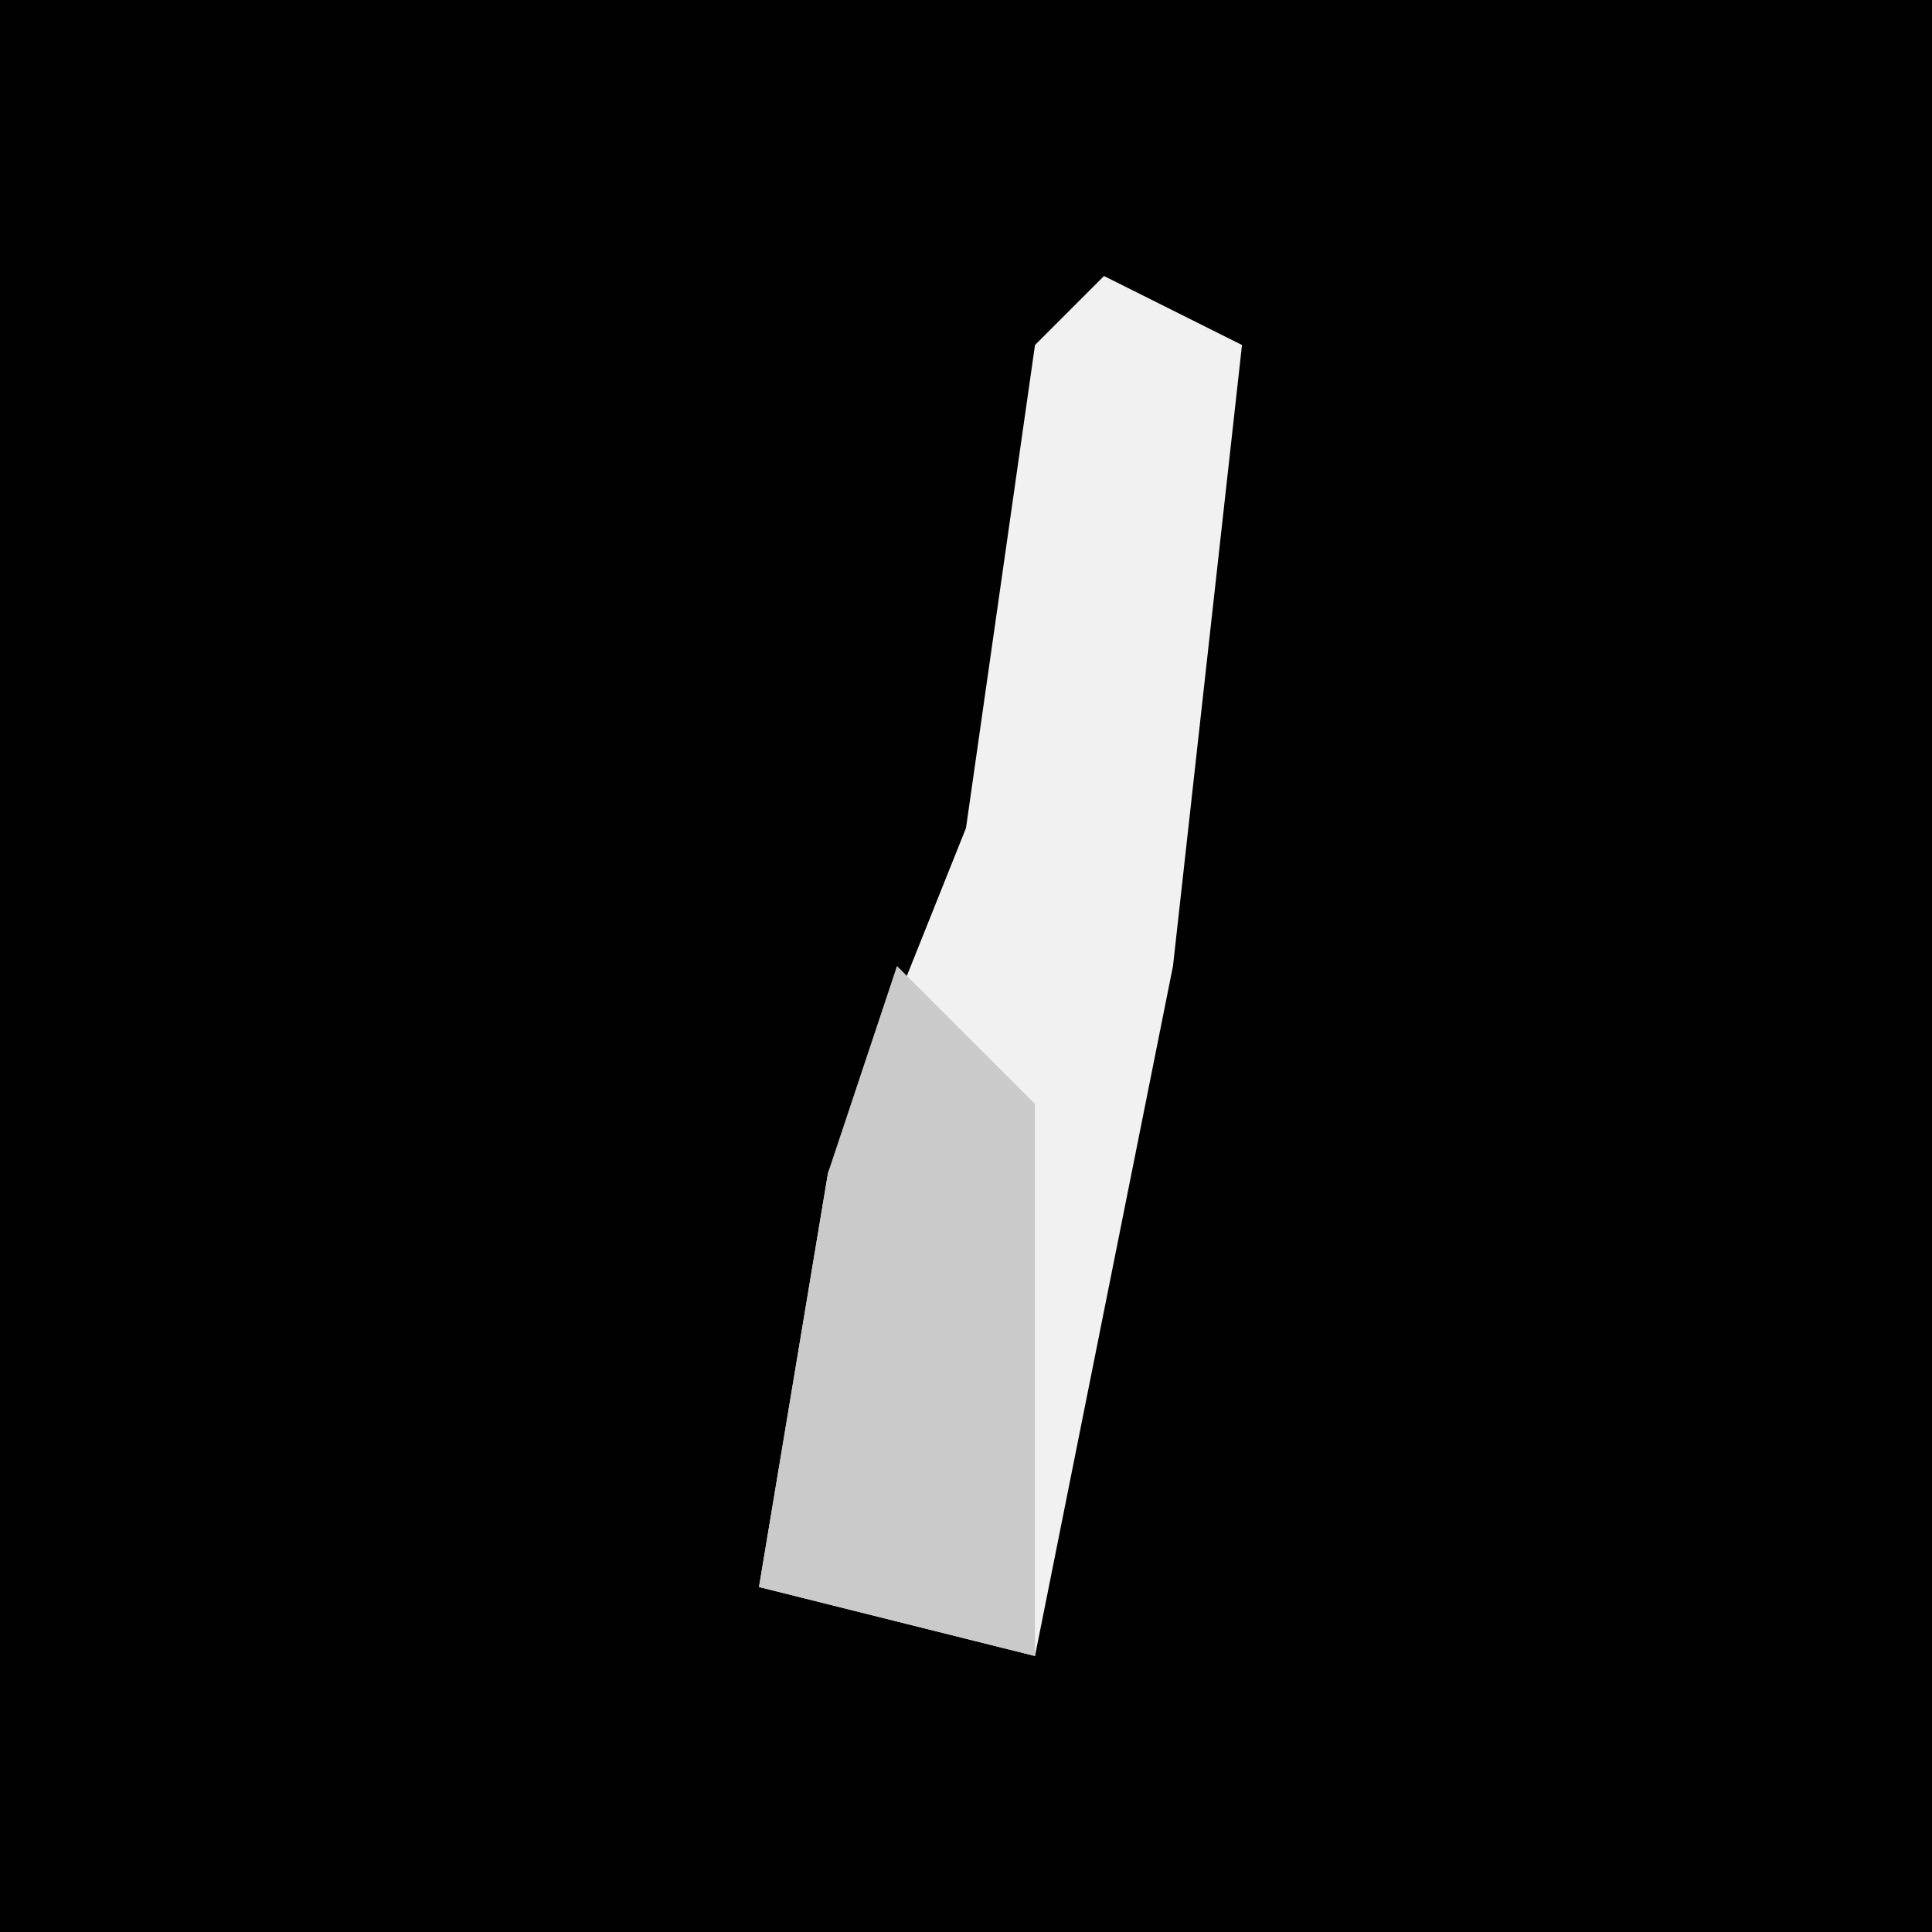 <?xml version="1.0" encoding="UTF-8"?>
<svg version="1.1" xmlns="http://www.w3.org/2000/svg" width="28" height="28">
<path d="M0,0 L28,0 L28,28 L0,28 Z " fill="#010101" transform="translate(0,0)"/>
<path d="M0,0 L2,1 L1,10 L-1,20 L-5,19 L-4,13 L-2,8 L-1,1 Z " fill="#F1F1F1" transform="translate(16,4)"/>
<path d="M0,0 L2,2 L2,10 L-2,9 L-1,3 Z " fill="#CACACA" transform="translate(13,14)"/>
</svg>
